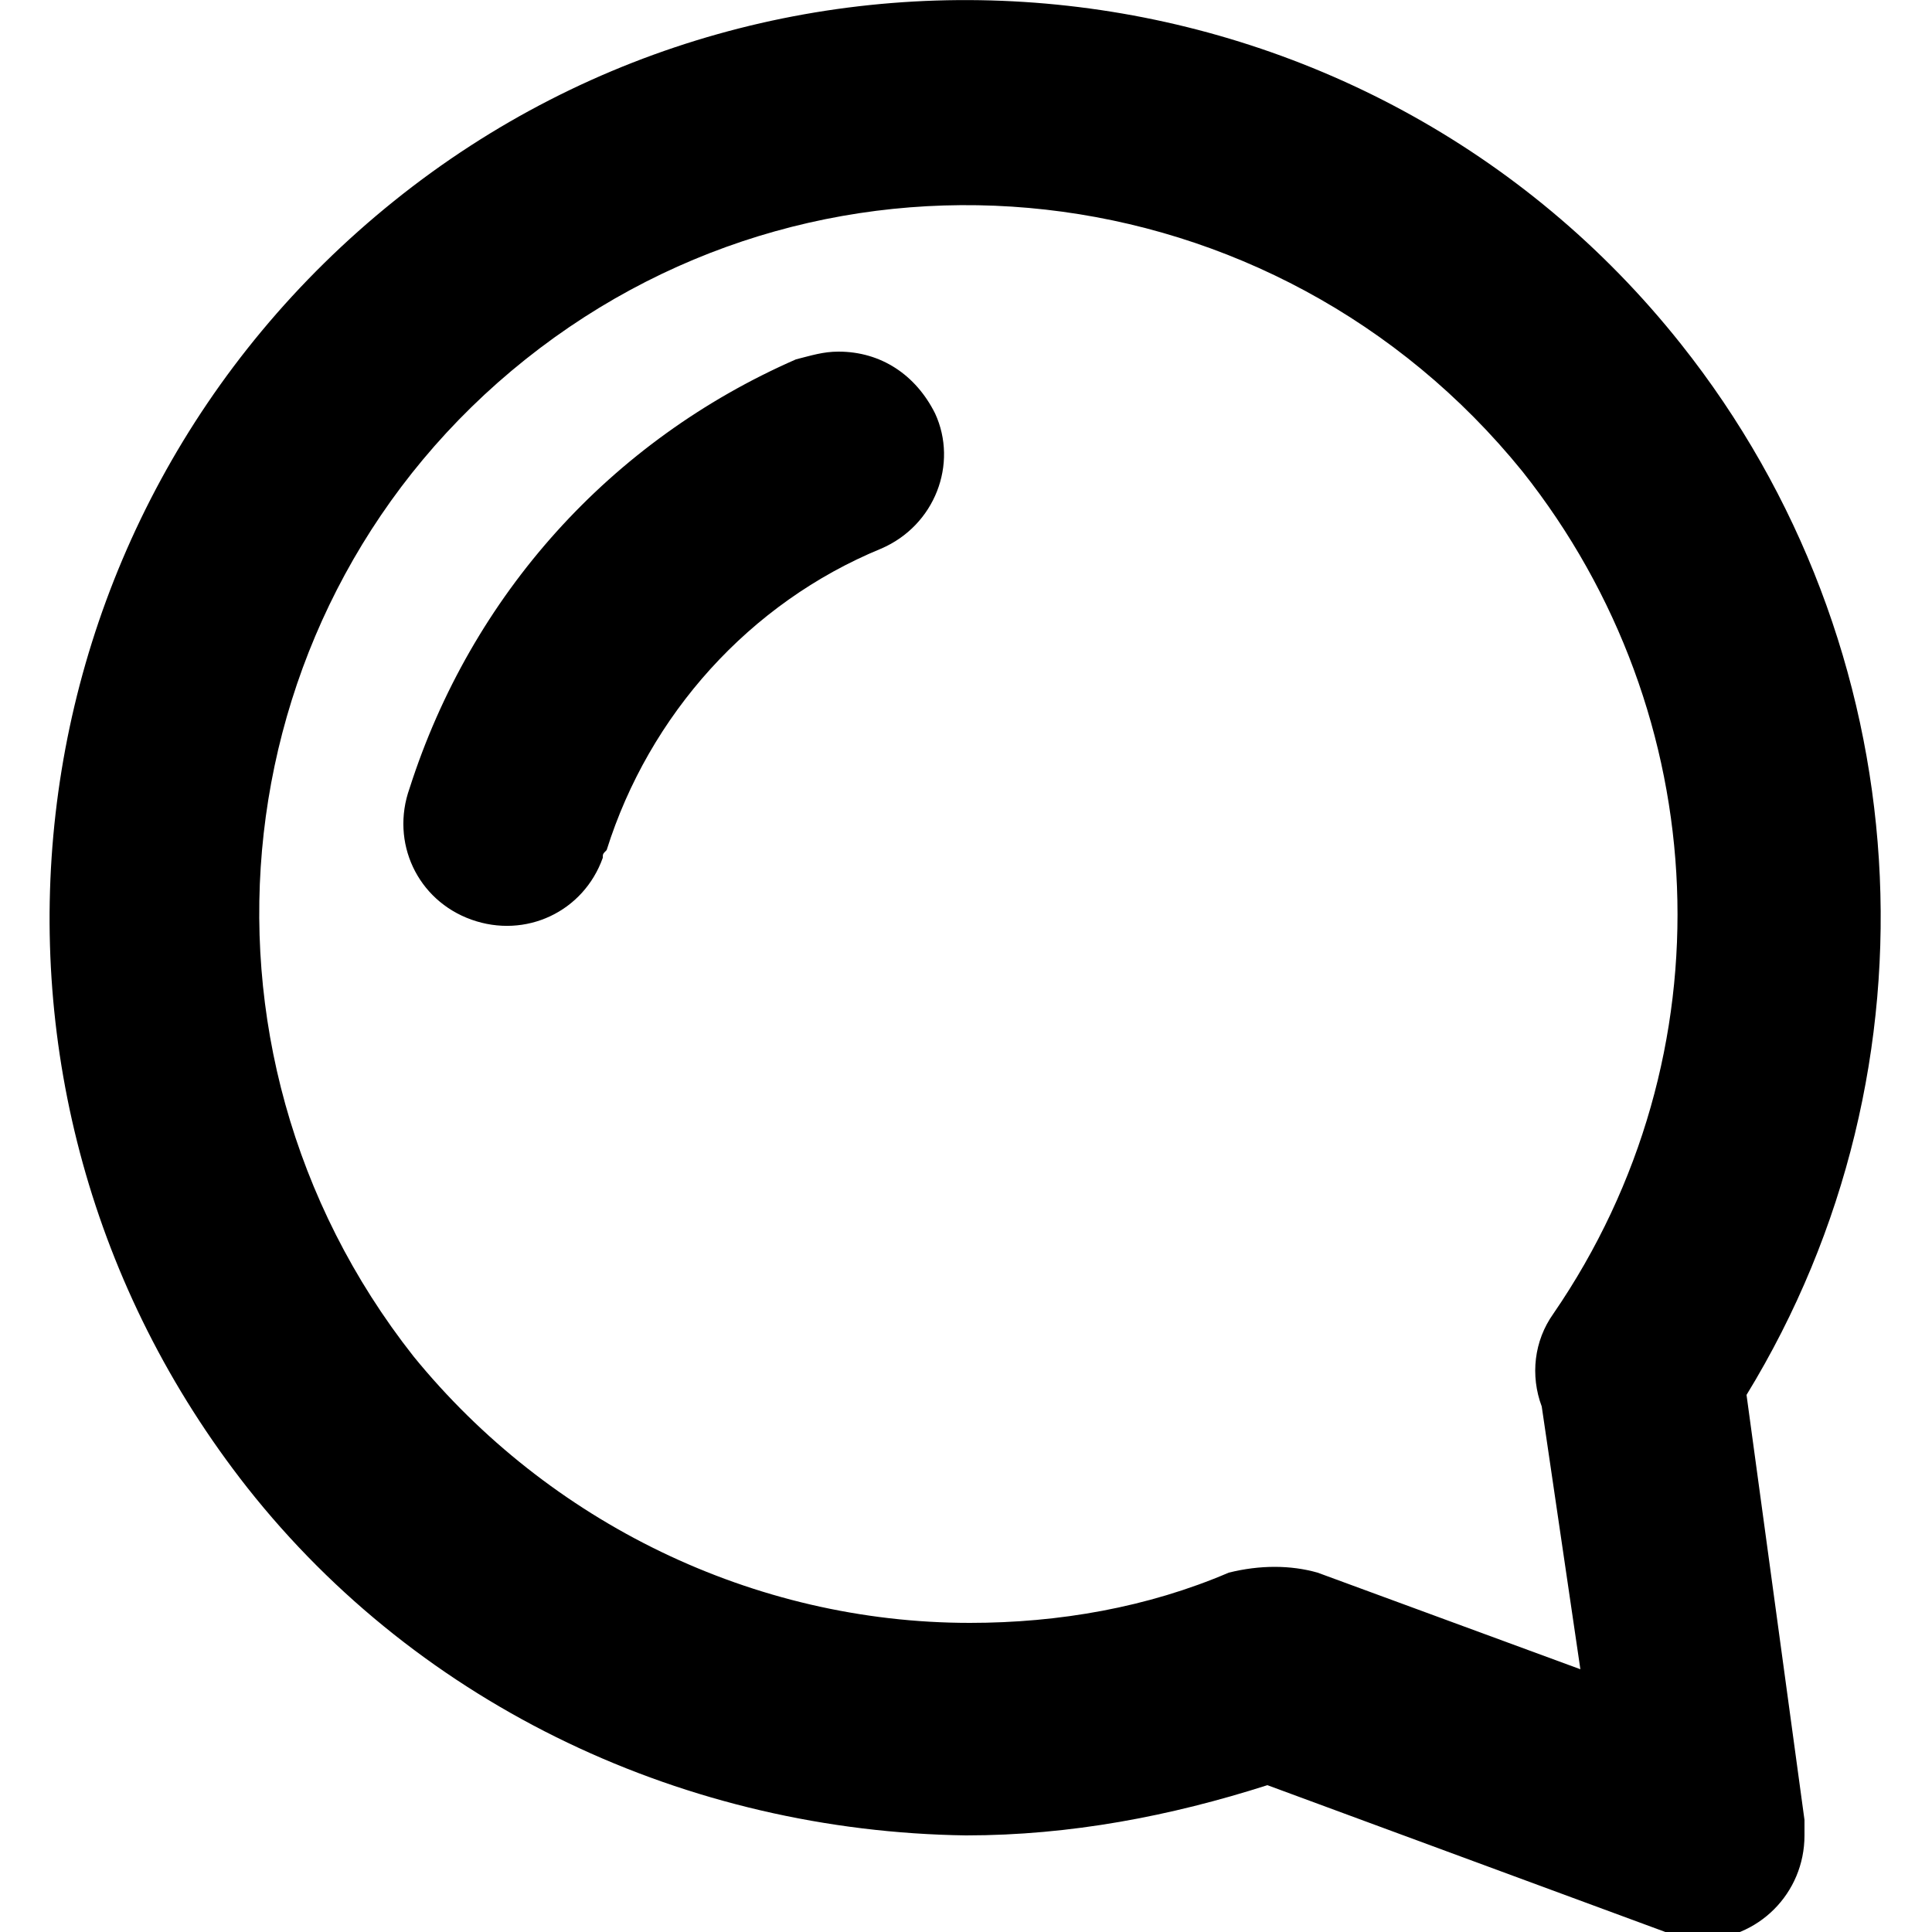 <?xml version="1.0" encoding="utf-8"?>
<!-- Generator: Adobe Illustrator 19.2.1, SVG Export Plug-In . SVG Version: 6.00 Build 0)  -->
<svg version="1.1" id="Layer_1" xmlns="http://www.w3.org/2000/svg" xmlns:xlink="http://www.w3.org/1999/xlink" x="0px" y="0px"
	 viewBox="0 0 50 50" style="enable-background:new 0 0 50 50;" xml:space="preserve">
<path d="M45.2,36.1c5.2-8.5,4.5-19.4-1.7-27.2C35.4-1.3,20.4-3,10.2,5.2C0,13.4-1.7,28.2,6.4,38.5c4.5,5.7,11.4,8.9,18.6,9
	c2.7,0,5.3-0.5,7.8-1.3l10.3,3.8c0.3,0.1,0.6,0.2,0.9,0.2c1.5,0,2.7-1.2,2.7-2.7c0-0.1,0-0.3,0-0.4L45.2,36.1z M39.9,36.4l1,6.8
	l-6.8-2.5c-0.7-0.2-1.5-0.2-2.3,0c-2.1,0.9-4.4,1.3-6.7,1.3l0,0c-5.6,0-10.9-2.6-14.4-6.9c-6.3-8-5-19.5,2.9-25.8
	c7.9-6.3,19.4-5,25.8,2.9c0,0,0,0,0,0c5,6.3,5.4,15.1,0.8,21.8C39.7,34.7,39.6,35.6,39.9,36.4L39.9,36.4z M21.7,9.1
	c-0.4,0-0.7,0.1-1.1,0.2c-4.8,2.1-8.4,6.1-10,11.1c-0.5,1.4,0.2,2.9,1.6,3.4c1.4,0.5,2.9-0.2,3.4-1.6c0-0.1,0-0.1,0.1-0.2
	c1.1-3.5,3.7-6.4,7.1-7.8c1.4-0.6,2-2.2,1.4-3.5C23.7,9.7,22.8,9.1,21.7,9.1L21.7,9.1z"/>
</svg>
